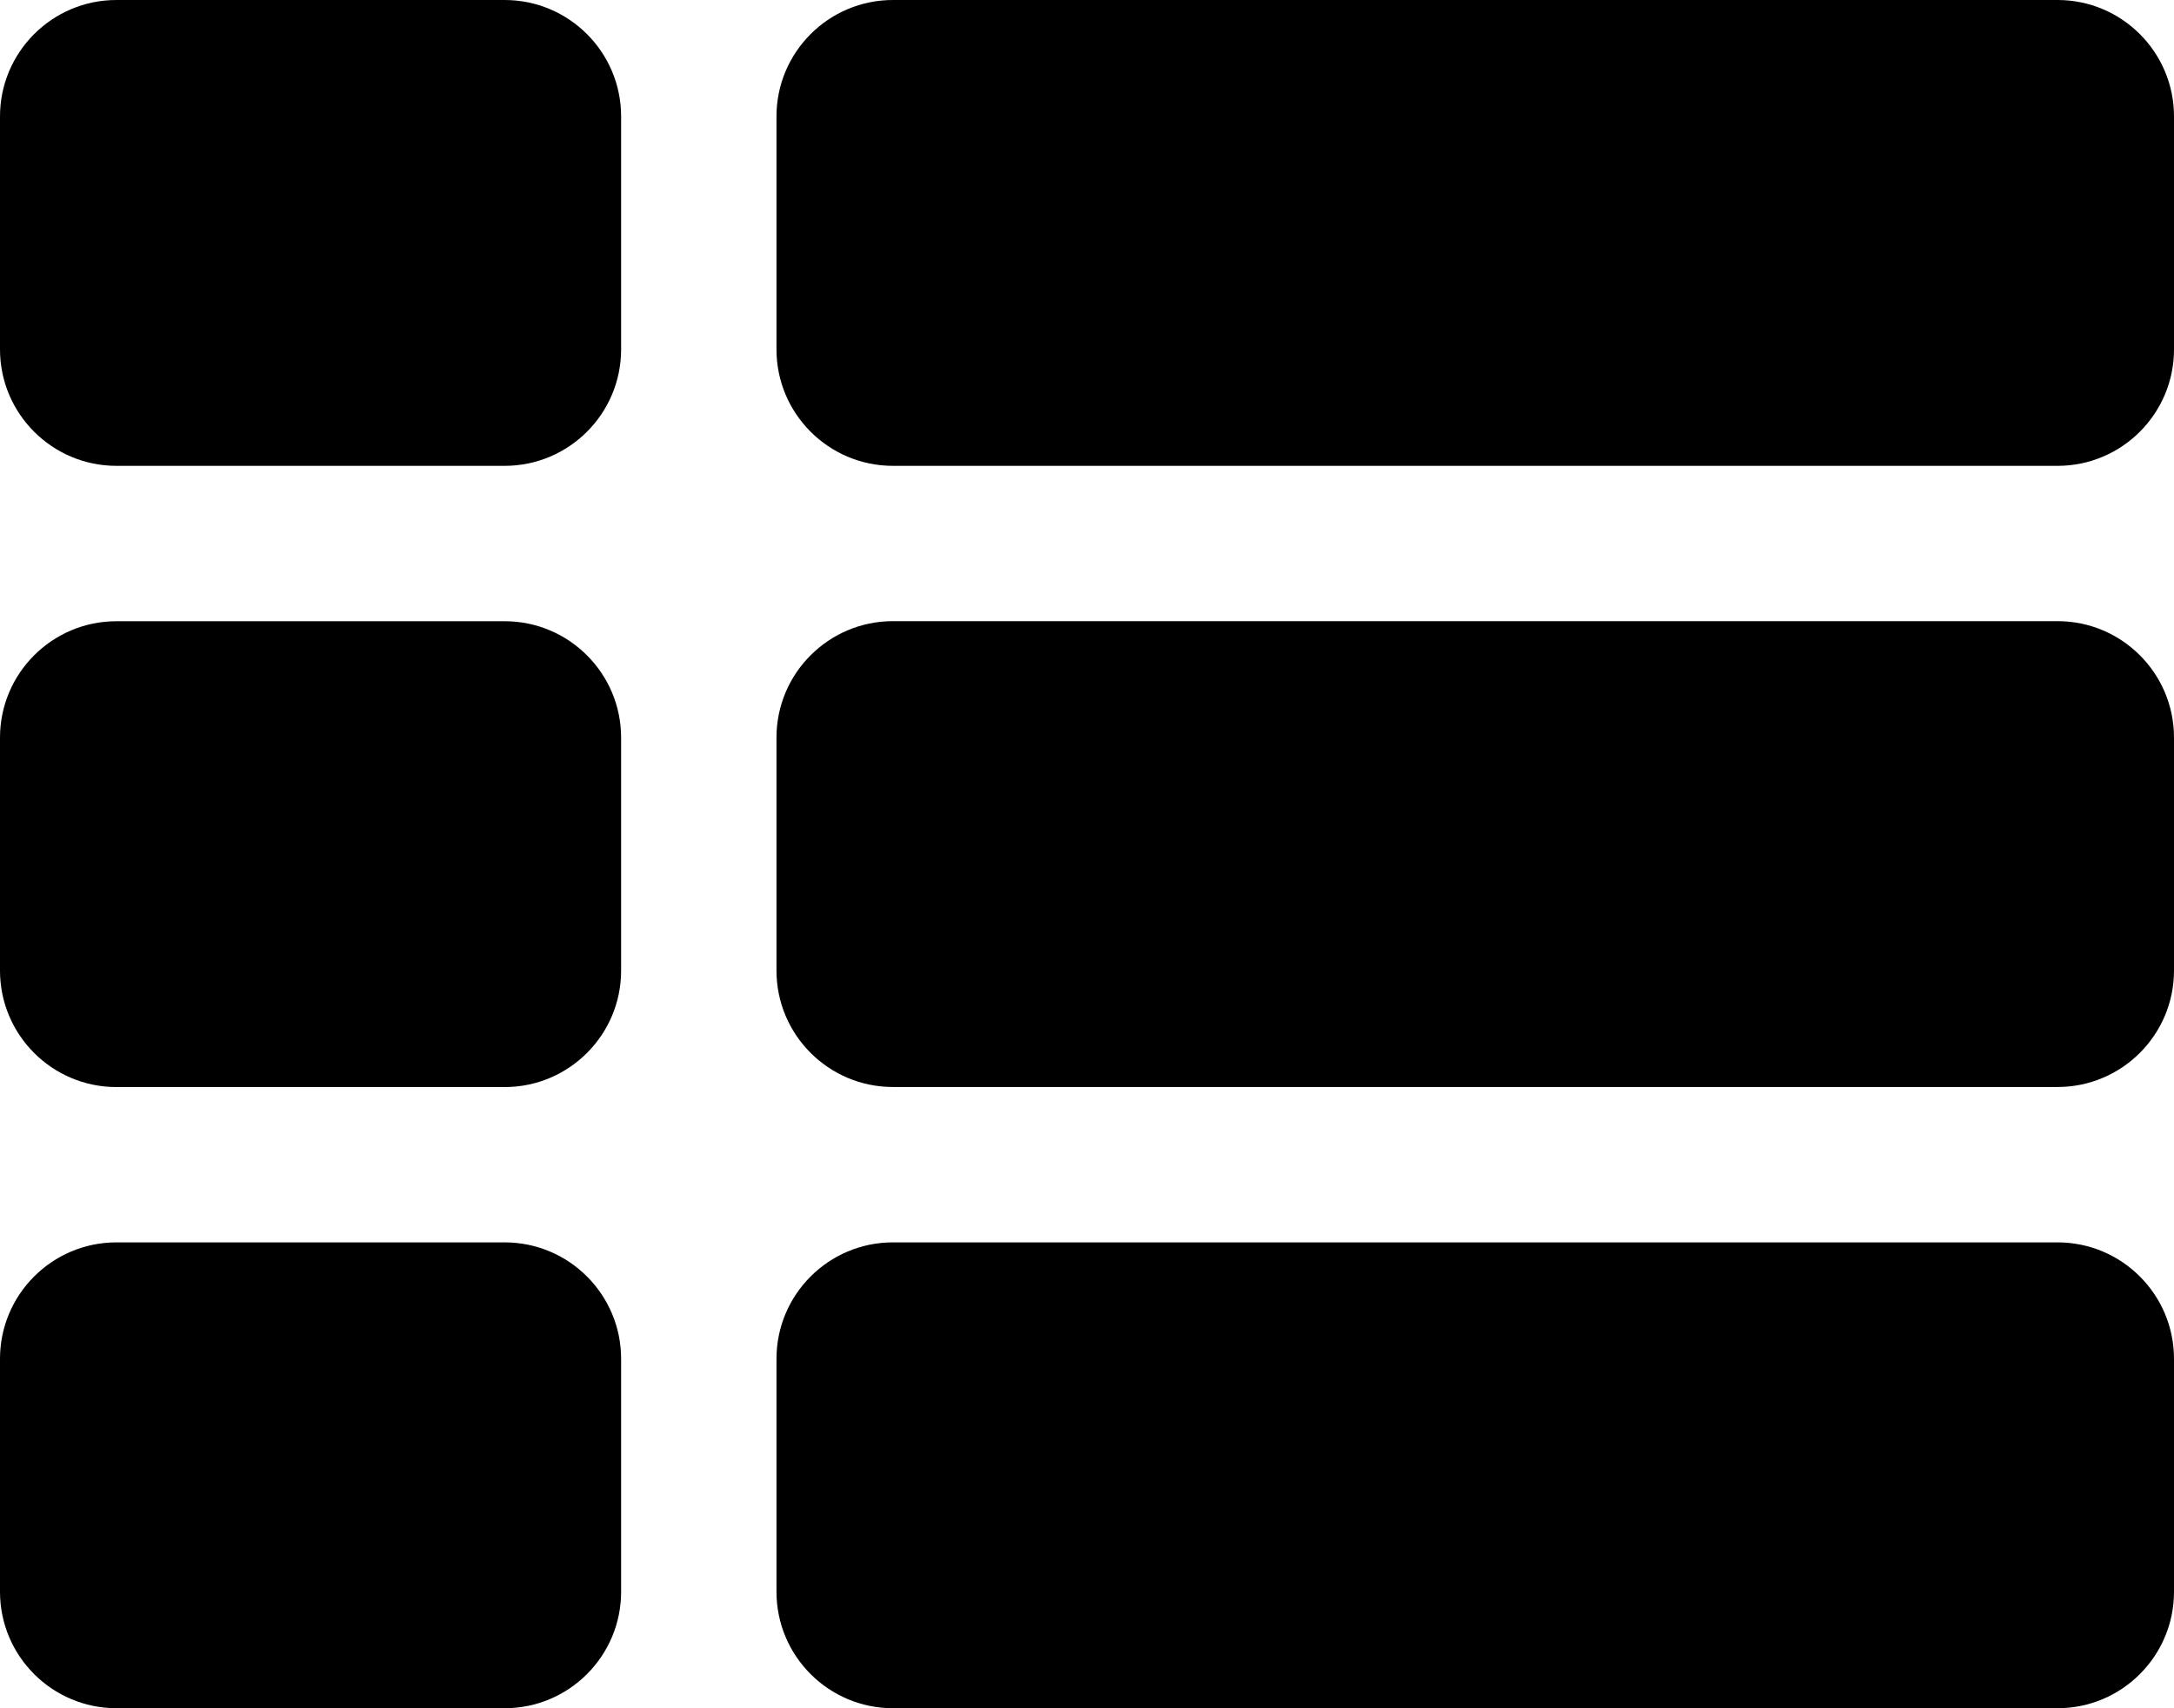 <?xml version="1.0" encoding="UTF-8" standalone="no"?>
<svg version="1.1" viewBox="0 -47.143 30 23.572" xmlns="http://www.w3.org/2000/svg" xmlns:xlink="http://www.w3.org/1999/xlink">
    <!--Generated by IJSVG (https://github.com/curthard89/IJSVG)-->
    <g fill="#000000">
        <path d="M8.571,18.75c0,-0.887 -0.72,-1.607 -1.607,-1.607h-5.357c-0.887,0 -1.607,0.72 -1.607,1.607v3.214c0,0.887 0.72,1.607 1.607,1.607h5.357c0.887,0 1.607,-0.72 1.607,-1.607Zm0,-8.571c0,-0.887 -0.72,-1.607 -1.607,-1.607h-5.357c-0.887,0 -1.607,0.72 -1.607,1.607v3.214c0,0.887 0.72,1.607 1.607,1.607h5.357c0.887,0 1.607,-0.72 1.607,-1.607Zm21.429,8.571c0,-0.887 -0.72,-1.607 -1.607,-1.607h-16.071c-0.887,0 -1.607,0.72 -1.607,1.607v3.214c0,0.887 0.72,1.607 1.607,1.607h16.071c0.887,0 1.607,-0.72 1.607,-1.607Zm-21.429,-17.143c1.77636e-15,-0.887 -0.72,-1.607 -1.607,-1.607h-5.357c-0.887,0 -1.607,0.72 -1.607,1.607v3.214c0,0.887 0.72,1.607 1.607,1.607h5.357c0.887,0 1.607,-0.72 1.607,-1.607Zm21.429,8.571c0,-0.887 -0.72,-1.607 -1.607,-1.607h-16.071c-0.887,0 -1.607,0.72 -1.607,1.607v3.214c0,0.887 0.72,1.607 1.607,1.607h16.071c0.887,0 1.607,-0.72 1.607,-1.607Zm0,-8.571c0,-0.887 -0.72,-1.607 -1.607,-1.607h-16.071c-0.887,0 -1.607,0.72 -1.607,1.607v3.214c0,0.887 0.72,1.607 1.607,1.607h16.071c0.887,0 1.607,-0.72 1.607,-1.607Z" transform="translate(0, -47.143)"></path>
    </g>
</svg>